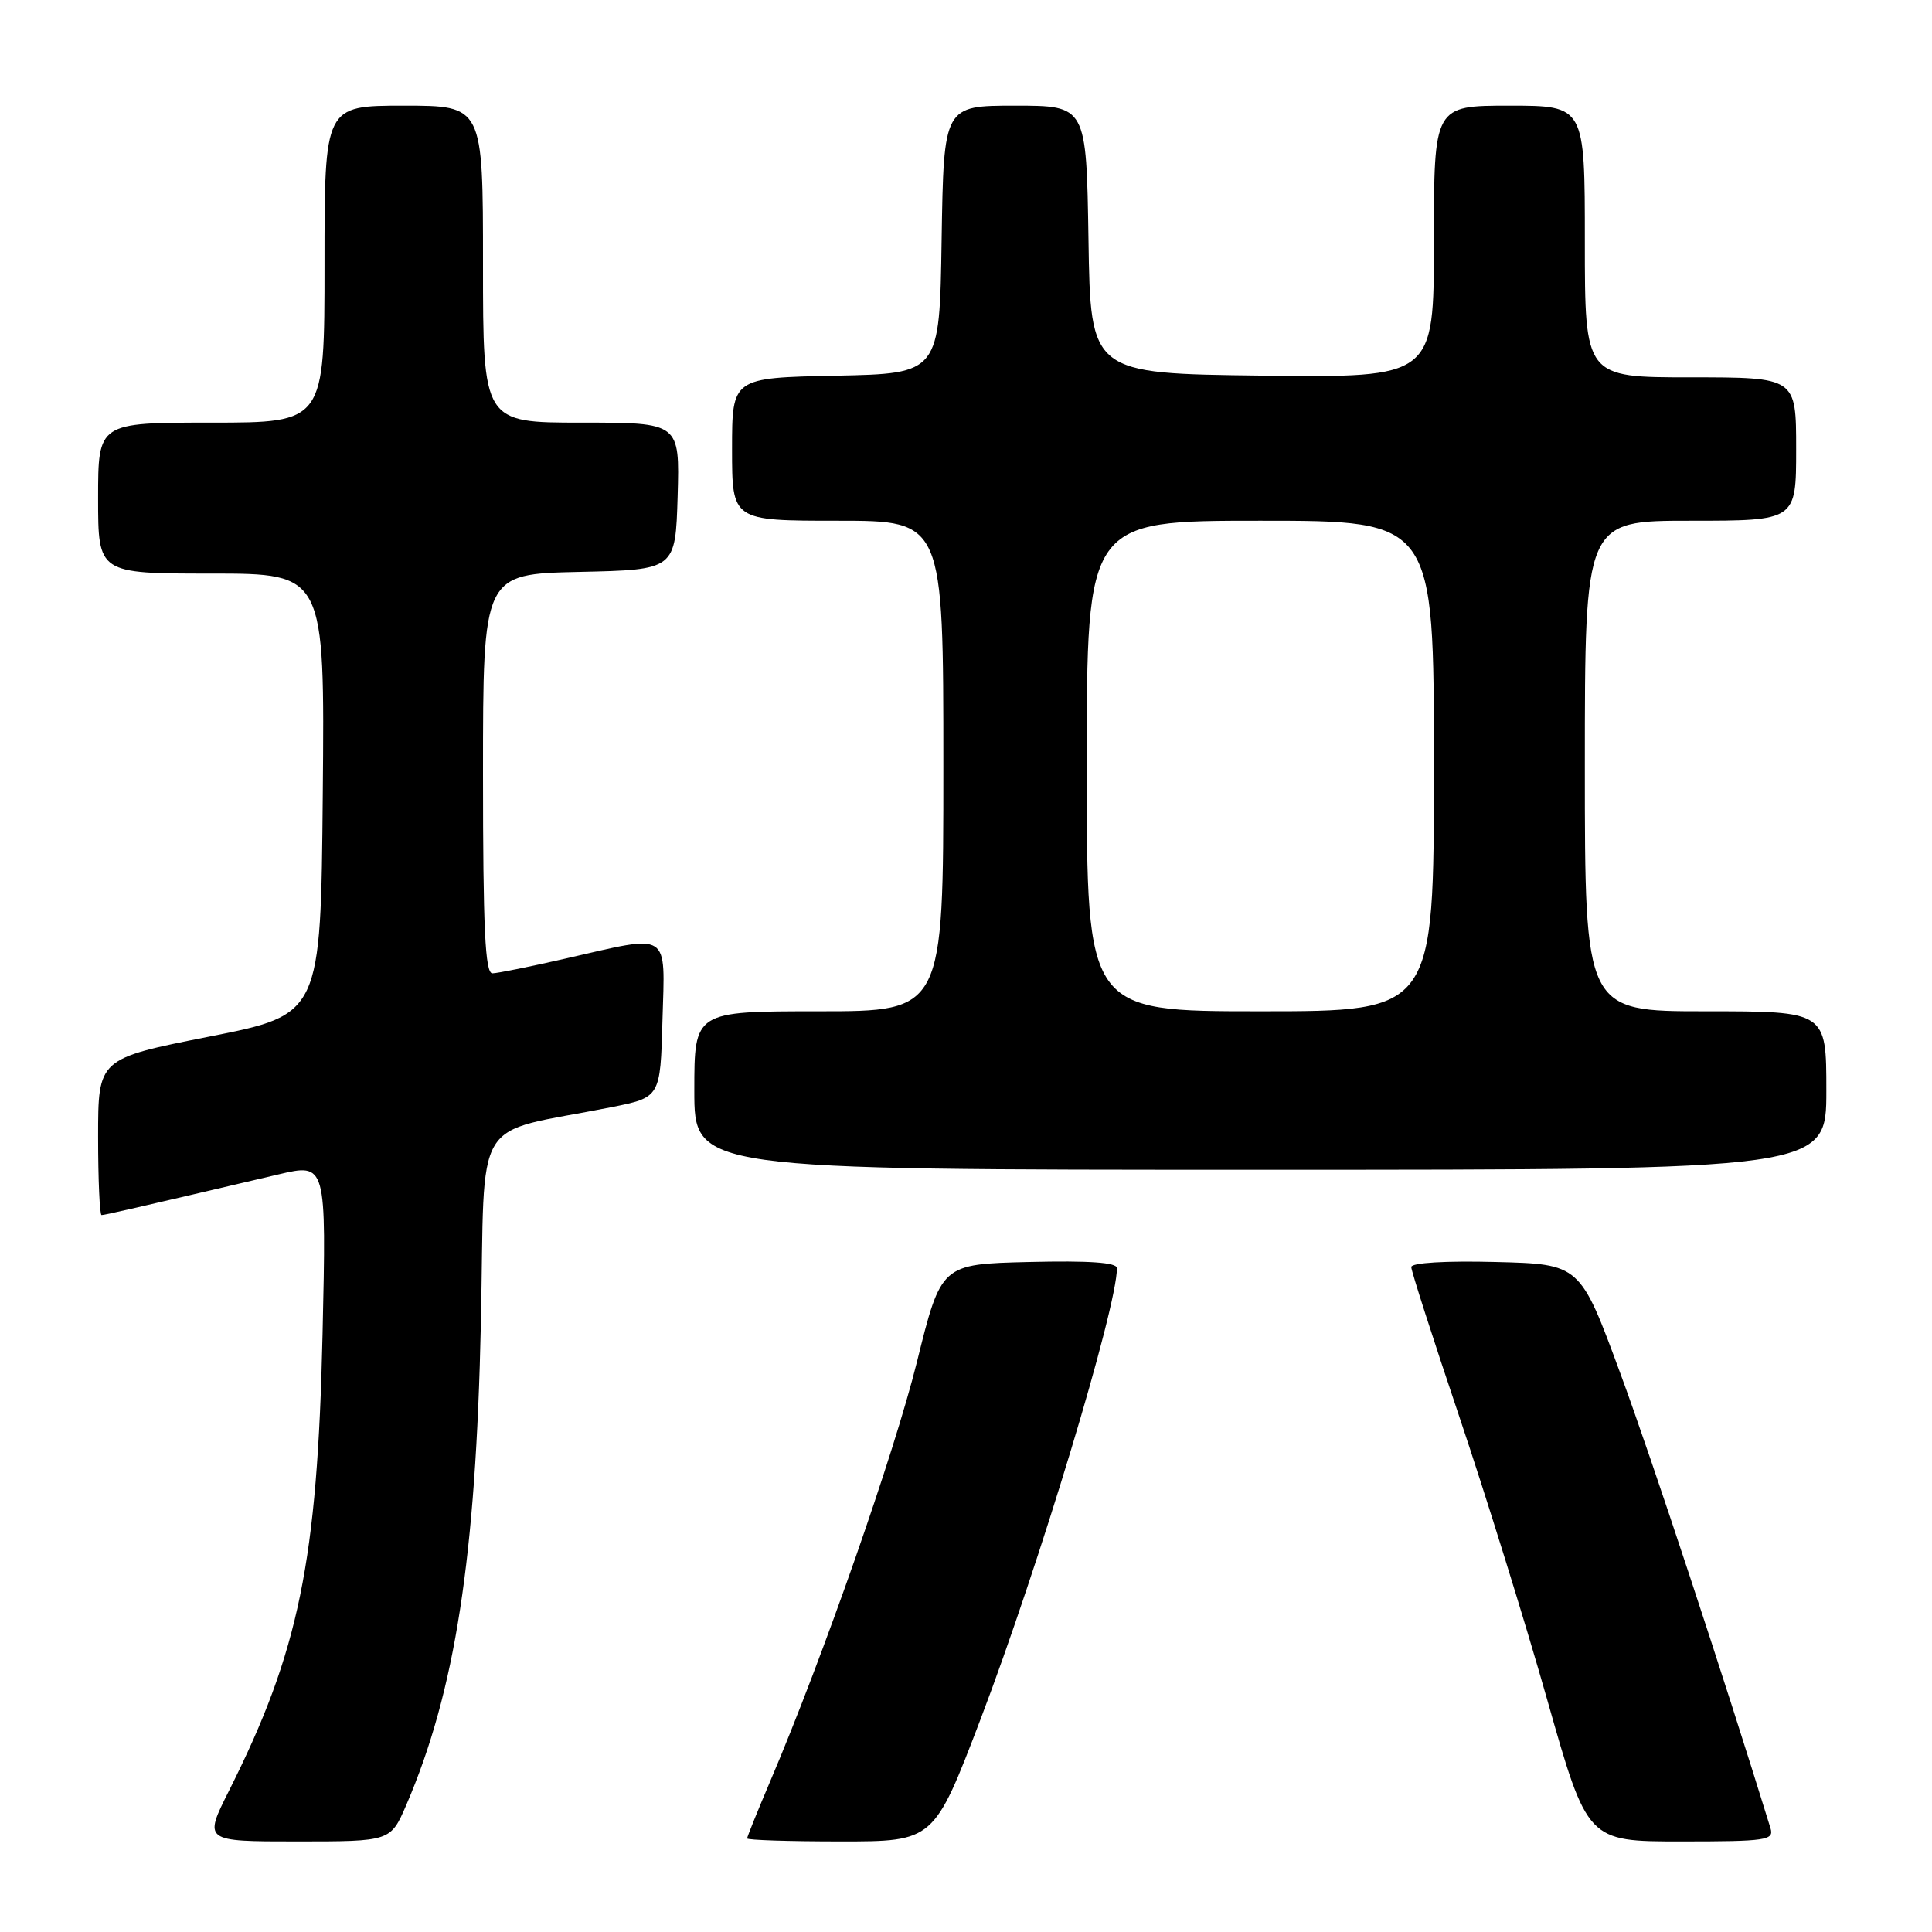<?xml version="1.0" encoding="UTF-8" standalone="no"?>
<!DOCTYPE svg PUBLIC "-//W3C//DTD SVG 1.1//EN" "http://www.w3.org/Graphics/SVG/1.1/DTD/svg11.dtd" >
<svg xmlns="http://www.w3.org/2000/svg" xmlns:xlink="http://www.w3.org/1999/xlink" version="1.1" viewBox="0 0 256 256">
 <g >
 <path fill="currentColor"
d=" M 53.84 239.16 C 60.32 224.08 63.06 206.39 63.72 175.29 C 64.32 146.99 62.23 150.44 81.00 146.71 C 87.50 145.41 87.50 145.41 87.78 135.21 C 88.12 123.25 88.97 123.80 75.00 127.00 C 70.33 128.07 65.94 128.96 65.25 128.97 C 64.28 128.99 64.00 123.05 64.00 102.53 C 64.00 76.06 64.00 76.06 76.75 75.78 C 89.50 75.50 89.50 75.50 89.79 65.75 C 90.07 56.00 90.07 56.00 77.04 56.00 C 64.00 56.00 64.00 56.00 64.00 35.00 C 64.00 14.00 64.00 14.00 53.50 14.00 C 43.00 14.00 43.00 14.00 43.00 35.00 C 43.00 56.00 43.00 56.00 28.00 56.00 C 13.00 56.00 13.00 56.00 13.00 66.00 C 13.00 76.00 13.00 76.00 28.02 76.00 C 43.03 76.00 43.03 76.00 42.77 105.21 C 42.50 134.43 42.50 134.43 27.75 137.35 C 13.00 140.27 13.00 140.27 13.00 150.64 C 13.00 156.34 13.21 161.00 13.46 161.00 C 13.88 161.00 17.47 160.18 36.88 155.62 C 43.25 154.12 43.25 154.12 42.74 176.81 C 42.06 206.88 39.62 218.81 30.36 237.25 C 26.97 244.00 26.97 244.00 39.36 244.00 C 51.75 244.00 51.75 244.00 53.84 239.16 Z  M 129.95 227.75 C 137.66 207.49 148.00 173.31 148.00 168.04 C 148.00 167.28 144.33 167.03 136.36 167.22 C 124.71 167.50 124.71 167.50 121.49 180.50 C 118.47 192.66 109.03 219.64 102.06 236.02 C 100.38 239.97 99.00 243.39 99.00 243.60 C 99.00 243.82 104.57 244.00 111.38 244.00 C 123.75 244.00 123.75 244.00 129.95 227.75 Z  M 234.60 242.25 C 228.37 222.05 218.87 193.28 214.71 182.00 C 209.37 167.50 209.37 167.50 198.18 167.22 C 191.57 167.05 187.00 167.32 187.00 167.89 C 187.00 168.41 189.86 177.31 193.35 187.67 C 196.84 198.03 202.10 214.94 205.02 225.25 C 210.34 244.00 210.34 244.00 222.74 244.00 C 234.08 244.00 235.09 243.85 234.60 242.25 Z  M 242.00 144.50 C 242.00 134.00 242.00 134.00 226.00 134.00 C 210.00 134.00 210.00 134.00 210.00 101.50 C 210.00 69.00 210.00 69.00 224.00 69.00 C 238.00 69.00 238.00 69.00 238.00 59.50 C 238.00 50.00 238.00 50.00 224.00 50.00 C 210.00 50.00 210.00 50.00 210.00 32.00 C 210.00 14.00 210.00 14.00 200.00 14.00 C 190.00 14.00 190.00 14.00 190.00 32.02 C 190.00 50.04 190.00 50.04 167.25 49.77 C 144.50 49.50 144.50 49.50 144.23 31.75 C 143.95 14.00 143.95 14.00 134.50 14.00 C 125.05 14.00 125.05 14.00 124.77 31.75 C 124.50 49.50 124.50 49.50 110.75 49.78 C 97.00 50.06 97.00 50.06 97.00 59.53 C 97.00 69.00 97.00 69.00 111.00 69.00 C 125.00 69.00 125.00 69.00 125.00 101.50 C 125.00 134.00 125.00 134.00 108.50 134.00 C 92.00 134.00 92.00 134.00 92.00 144.50 C 92.00 155.00 92.00 155.00 167.00 155.00 C 242.00 155.00 242.00 155.00 242.00 144.50 Z  M 144.00 101.50 C 144.00 69.00 144.00 69.00 167.00 69.00 C 190.00 69.00 190.00 69.00 190.00 101.50 C 190.00 134.00 190.00 134.00 167.00 134.00 C 144.00 134.00 144.00 134.00 144.00 101.50 Z "/>
</g>
</svg>